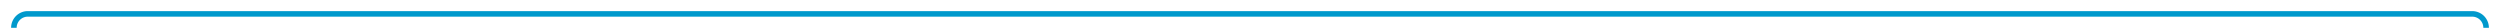 ﻿<?xml version="1.0" encoding="utf-8"?>
<svg version="1.1" xmlns:xlink="http://www.w3.org/1999/xlink" width="900px" height="10px" preserveAspectRatio="xMinYMid meet" viewBox="495 126  900 8" xmlns="http://www.w3.org/2000/svg">
  <path d="M 467 140  L 495 140  A 5 5 0 0 0 500 135 A 5 5 0 0 1 505 130 L 1385 130  A 5 5 0 0 1 1390 135 L 1390 1818  A 5 5 0 0 0 1395 1823 L 1411 1823  " stroke-width="2" stroke="#0099cc" fill="none" />
  <path d="M 468.929 136.5  A 3.5 3.5 0 0 0 465.429 140 A 3.5 3.5 0 0 0 468.929 143.5 A 3.5 3.5 0 0 0 472.429 140 A 3.5 3.5 0 0 0 468.929 136.5 Z M 1410 1830.6  L 1417 1823  L 1410 1815.4  L 1410 1830.6  Z " fill-rule="nonzero" fill="#0099cc" stroke="none" />
</svg>